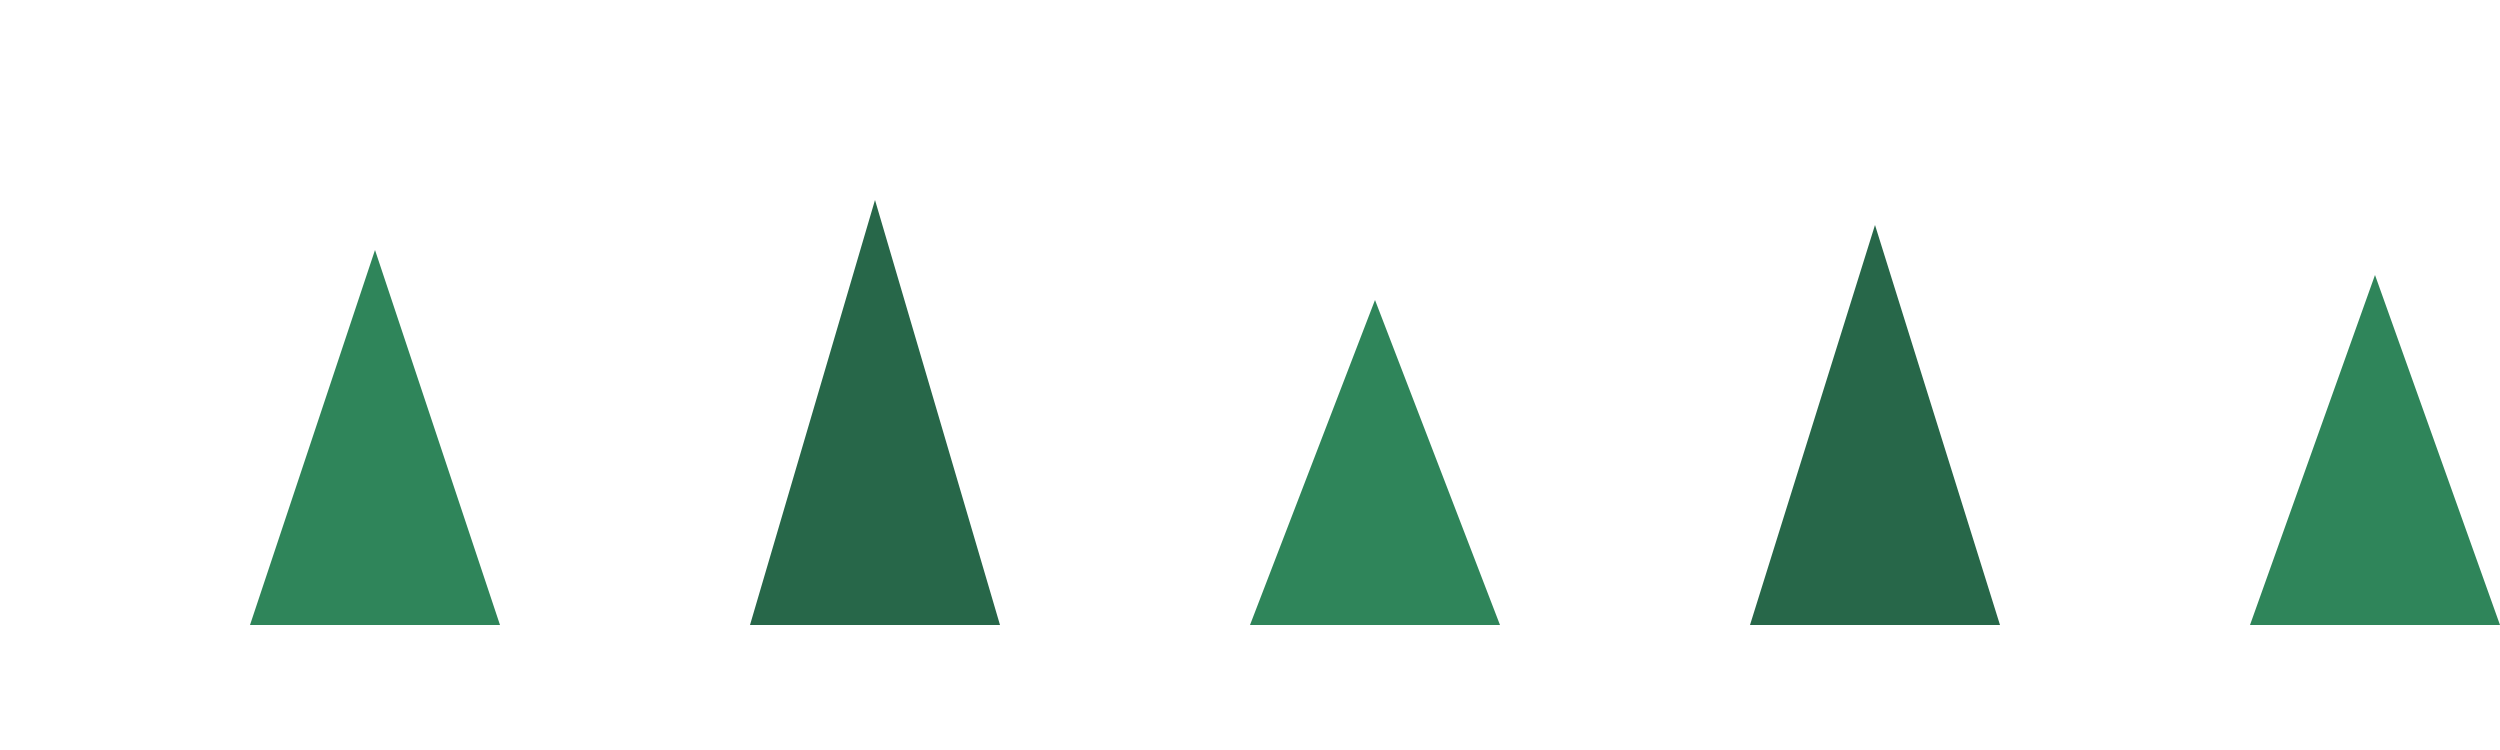 <svg width="1000" height="300" viewBox="0 0 1000 300" fill="none" xmlns="http://www.w3.org/2000/svg">
  <path d="M100 250 L150 100 L200 250 Z" fill="#2F855A"/>
  <path d="M300 250 L350 80 L400 250 Z" fill="#276749"/>
  <path d="M500 250 L550 120 L600 250 Z" fill="#2F855A"/>
  <path d="M700 250 L750 90 L800 250 Z" fill="#276749"/>
  <path d="M900 250 L950 110 L1000 250 Z" fill="#2F855A"/>
</svg> 